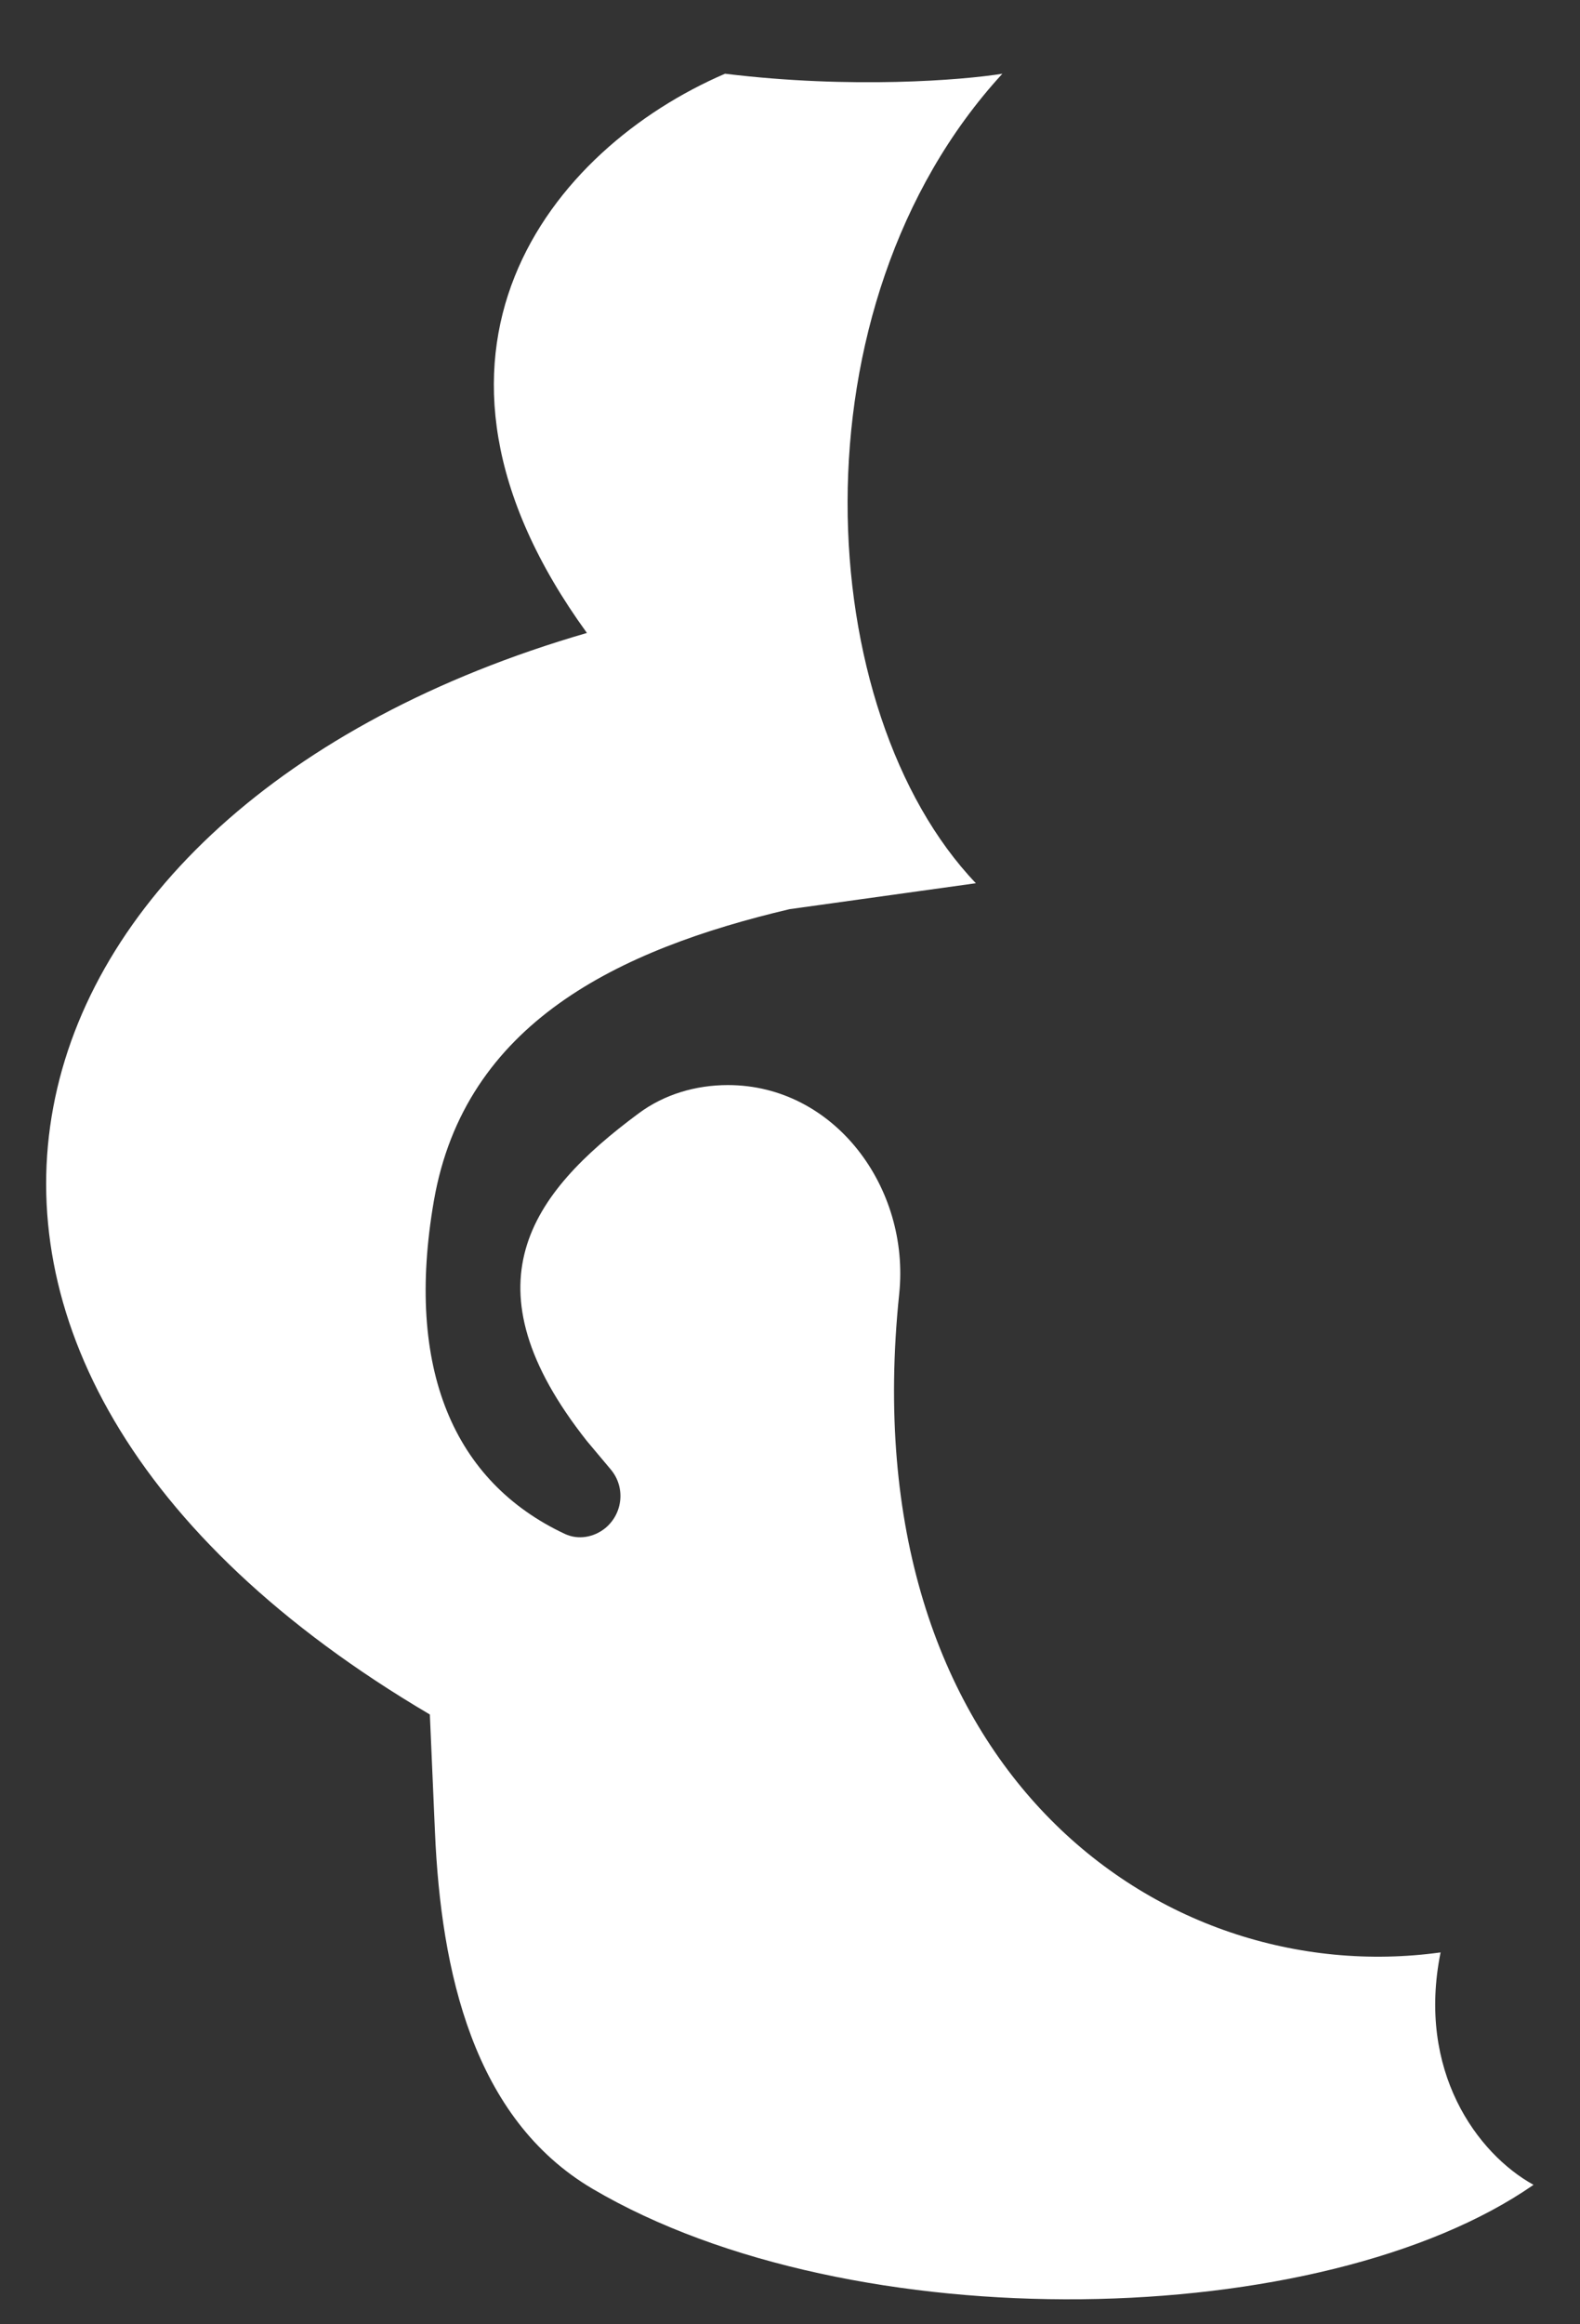 <svg width="17" height="25" viewBox="0 0 17 25" fill="none" xmlns="http://www.w3.org/2000/svg">
<rect x="0" y="0" width="17" height="25" fill="#333333" stroke="none"/>
<path d="M15.5 21C15.242 22.276 15.894 23.165 16.5 23.5C14.23 25.077 9.175 25.19 6.376 23.543C5.089 22.785 4.745 21.199 4.68 19.707L4.625 18.441C-1.856 14.623 -0.262 8.716 6.315 6.808C4.132 3.802 5.929 1.598 7.801 0.793C9.16 0.959 10.357 0.862 10.785 0.793C8.481 3.304 8.743 7.659 10.5 9.5L8.495 9.779C6.659 10.212 5 11 4.668 12.918C4.356 14.722 4.882 15.938 6.078 16.499C6.222 16.566 6.39 16.536 6.513 16.436C6.704 16.278 6.731 15.994 6.571 15.805L6.315 15.5C4.99 13.825 5.697 12.845 6.872 11.975C7.148 11.77 7.487 11.671 7.832 11.671C8.979 11.671 9.794 12.776 9.675 13.917C9.147 18.988 12.463 21.418 15.5 21Z" fill="white"/>
</svg>
